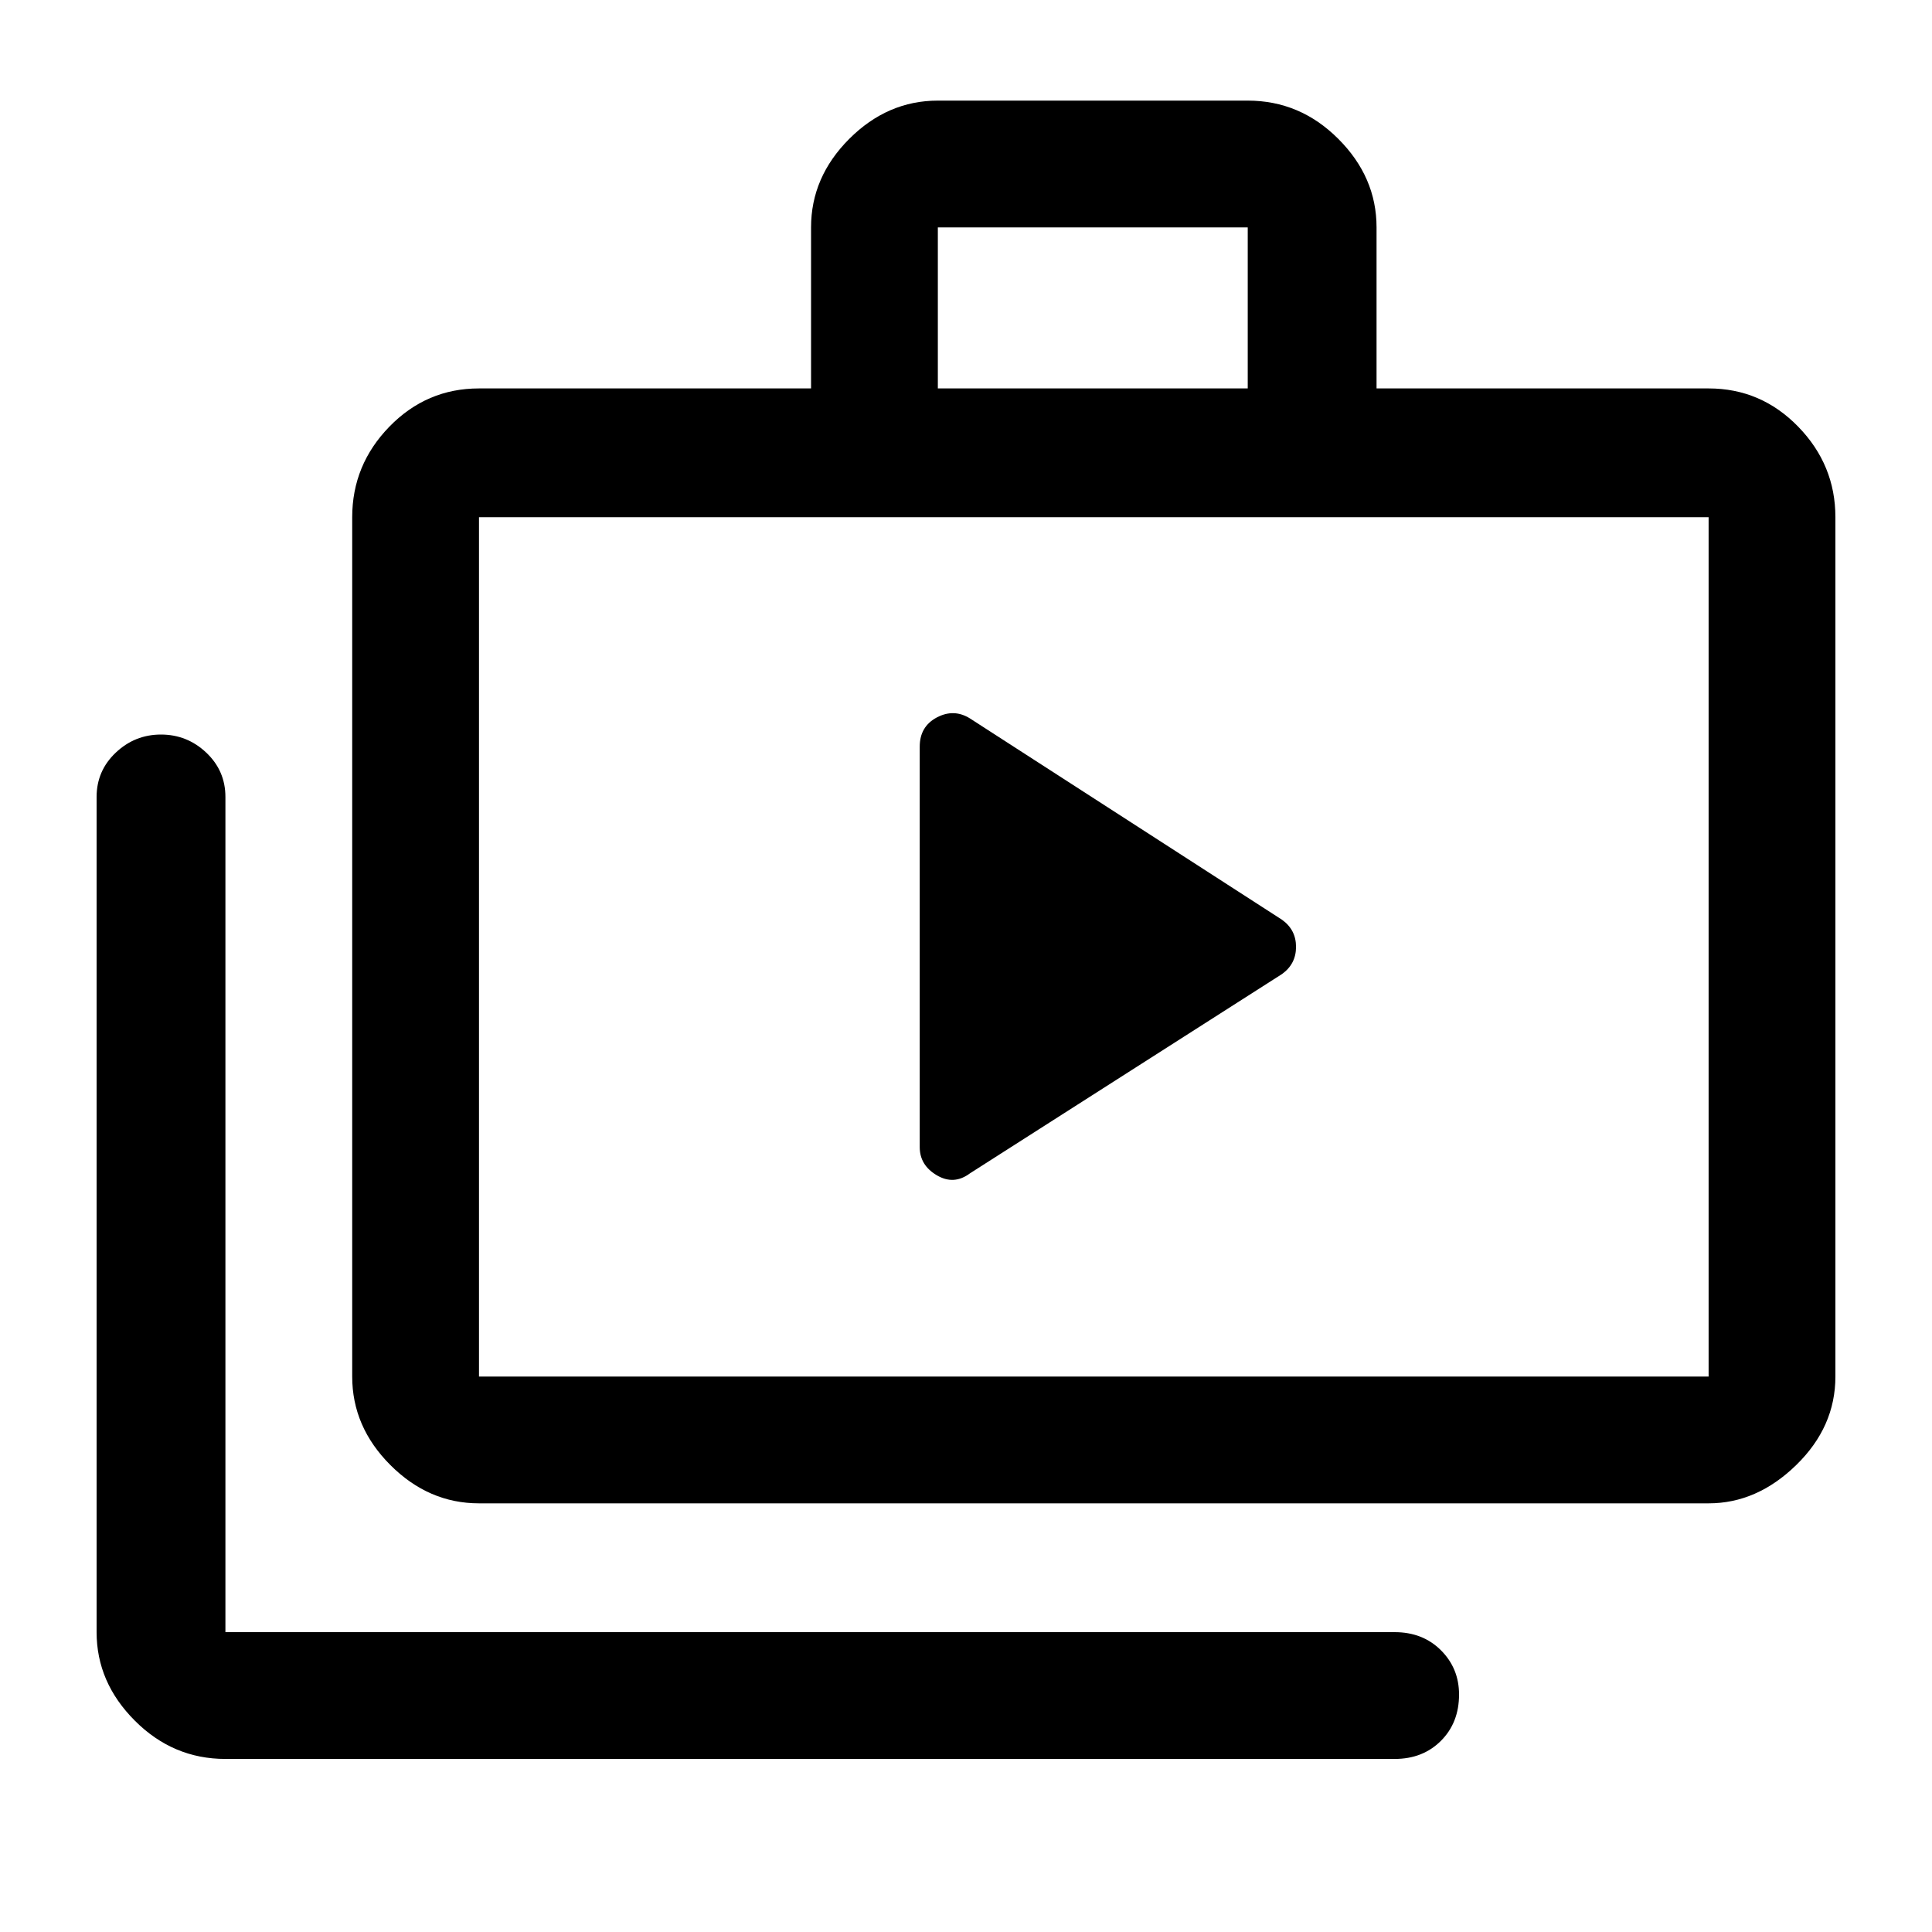 <svg xmlns="http://www.w3.org/2000/svg" height="40" width="40"><path d="M19.042 23.75q0 .375.354.583.354.209.687-.041l6.459-4.125q.291-.209.291-.563t-.291-.562l-6.459-4.167q-.333-.208-.687-.021-.354.188-.354.604ZM4.667 36.417q-1.084 0-1.875-.792Q2 34.833 2 33.792V16.5q0-.542.396-.917t.937-.375q.542 0 .938.375.396.375.396.917v17.292h24.208q.583 0 .958.375t.375.916q0 .584-.375.959t-.958.375Zm5.25-5.292q-1.042 0-1.834-.792-.791-.791-.791-1.833V10.708q0-1.083.77-1.875.771-.791 1.855-.791h6.875V4.708q0-1.041.791-1.833.792-.792 1.834-.792h6.416q1.084 0 1.875.792.792.792.792 1.833v3.334h6.875q1.083 0 1.854.791.771.792.771 1.875V28.5q0 1.042-.812 1.833-.813.792-1.813.792Zm9.5-23.083h6.416V4.708h-6.416ZM9.917 28.5h25.458V10.708H9.917V28.5Zm0 0V10.708 28.5Z"/></svg>